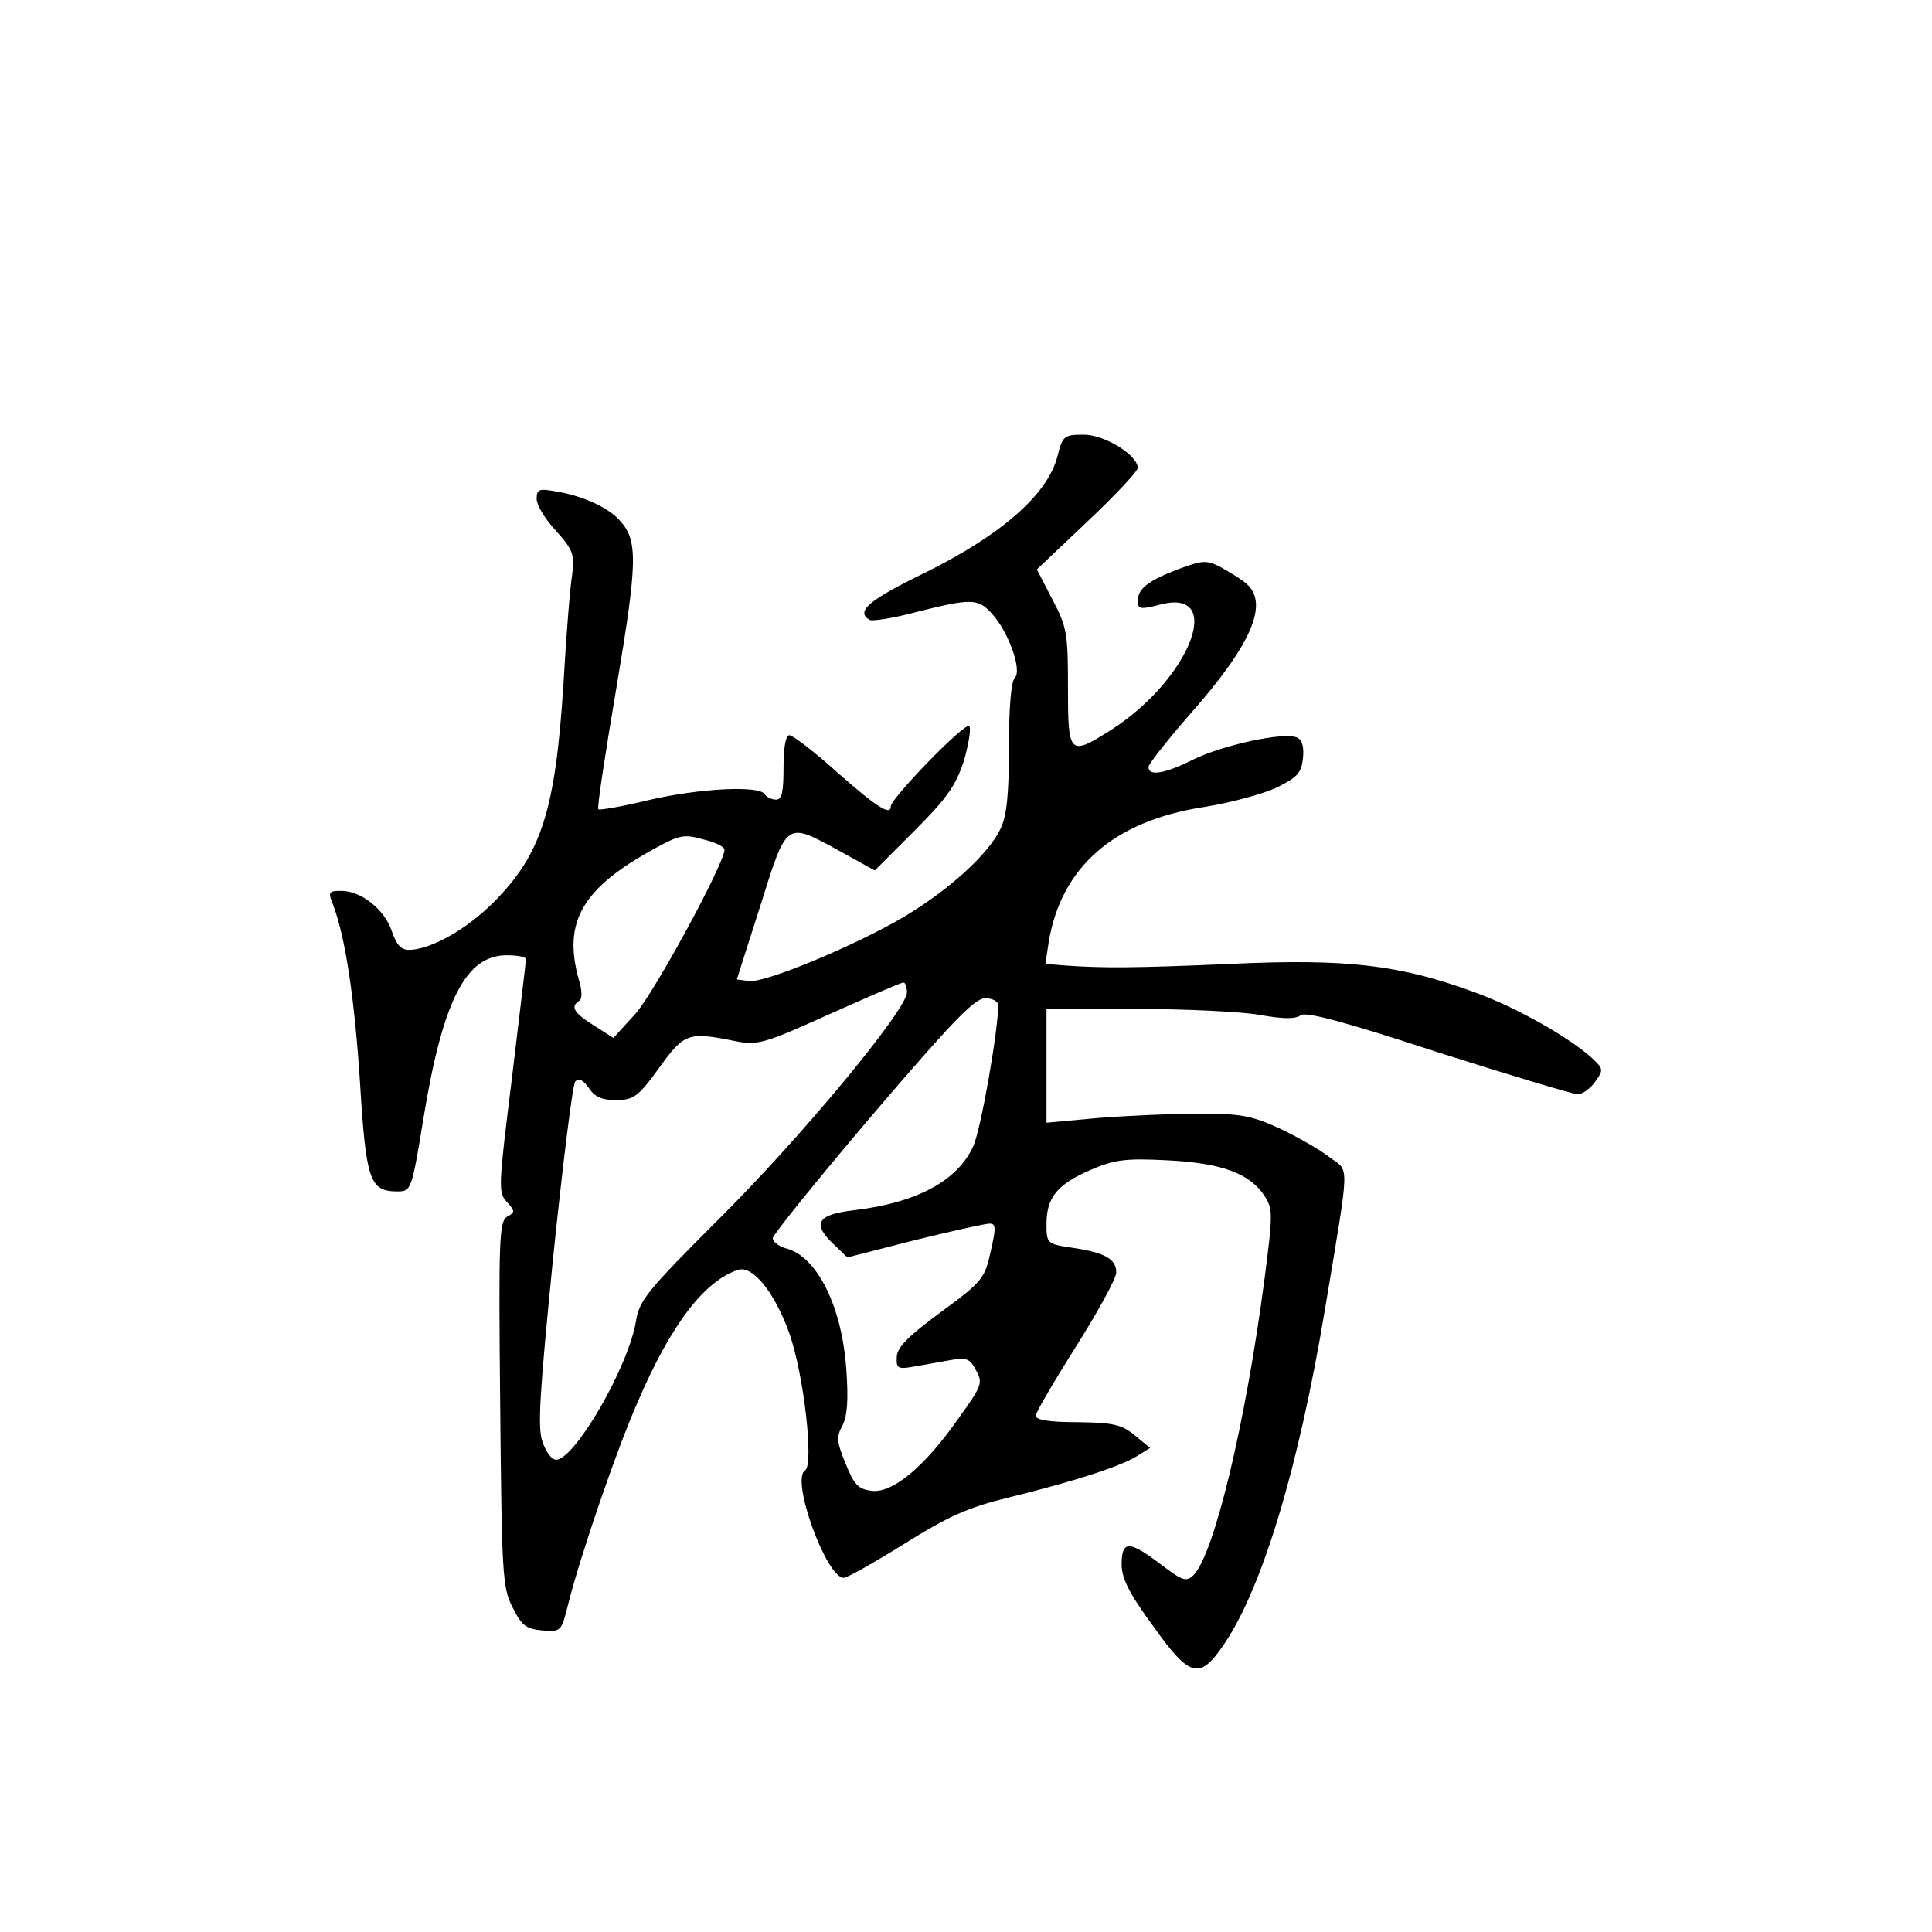 <?xml version="1.0" standalone="no"?>
<!DOCTYPE svg PUBLIC "-//W3C//DTD SVG 20010904//EN"
 "http://www.w3.org/TR/2001/REC-SVG-20010904/DTD/svg10.dtd">
<svg version="1.0" xmlns="http://www.w3.org/2000/svg"
 width="360pt" height="360pt" viewBox="0 0 360 360"
 preserveAspectRatio="xMidYMid meet">
<g transform="translate(0,360) scale(0.1,-0.1)"
fill="#000000" stroke="none">
<path d="M1970 2748 c-19 -70 -105 -145 -244 -214 -107 -52 -132 -73 -106 -89
5 -3 45 3 89 15 100 25 113 25 138 -2 32 -34 58 -107 44 -121 -7 -7 -11 -55
-11 -130 0 -88 -4 -128 -16 -152 -22 -46 -95 -113 -179 -163 -91 -54 -260
-124 -289 -120 l-23 3 44 138 c50 159 47 156 148 101 l65 -36 74 74 c60 60 77
84 92 130 9 32 14 61 10 65 -8 8 -145 -134 -146 -149 0 -19 -25 -3 -99 62 -43
39 -84 70 -90 70 -7 0 -11 -23 -11 -60 0 -46 -3 -60 -14 -60 -8 0 -18 5 -21
10 -10 17 -123 11 -217 -11 -49 -12 -91 -19 -93 -17 -3 2 13 105 34 229 39
232 40 272 6 309 -21 24 -69 46 -117 54 -34 6 -38 5 -38 -14 0 -11 16 -38 36
-59 32 -36 35 -44 30 -83 -4 -24 -11 -114 -16 -201 -15 -237 -41 -319 -131
-409 -50 -50 -116 -87 -156 -88 -16 0 -24 9 -33 35 -13 40 -57 75 -94 75 -24
0 -25 -2 -15 -27 23 -61 40 -177 50 -333 11 -179 18 -200 69 -200 26 0 27 1
49 136 36 220 79 304 155 304 20 0 36 -3 36 -7 0 -5 -12 -104 -26 -221 -25
-201 -26 -214 -10 -231 16 -18 16 -20 1 -28 -15 -9 -16 -43 -13 -349 3 -315 4
-342 23 -379 17 -34 25 -40 55 -43 36 -3 36 -2 49 50 23 91 89 284 129 375 62
145 125 227 188 247 27 8 68 -43 95 -119 27 -77 46 -245 29 -255 -27 -17 40
-200 72 -200 7 0 58 29 114 64 82 51 117 67 195 86 122 30 208 58 238 77 l24
15 -29 24 c-25 20 -40 23 -106 24 -52 0 -78 4 -78 12 0 6 34 64 75 129 41 65
75 127 75 138 0 25 -21 37 -82 46 -47 7 -48 8 -48 44 0 50 20 74 82 101 44 19
65 22 142 18 102 -5 154 -24 182 -66 16 -25 16 -33 0 -157 -36 -273 -94 -511
-132 -550 -14 -13 -20 -11 -61 20 -59 45 -73 45 -73 0 0 -26 14 -54 58 -114
69 -97 87 -102 132 -36 72 105 140 331 189 626 47 283 46 254 8 283 -18 14
-60 38 -92 53 -52 24 -73 28 -150 28 -49 0 -134 -4 -187 -8 l-98 -9 0 106 0
106 167 0 c91 0 195 -5 230 -11 44 -8 67 -8 76 -1 9 8 83 -12 257 -69 135 -43
252 -78 260 -78 8 0 23 10 32 23 16 22 16 24 -5 44 -44 40 -142 95 -219 123
-139 51 -237 63 -453 53 -186 -8 -239 -8 -311 -3 l-36 3 6 40 c23 140 121 226
288 252 51 8 113 25 138 37 38 19 45 27 48 55 2 22 -2 34 -12 38 -26 10 -136
-14 -192 -41 -54 -27 -84 -32 -84 -14 0 5 36 51 79 100 112 127 146 204 104
241 -10 9 -32 22 -48 31 -27 14 -34 13 -78 -3 -58 -22 -77 -37 -77 -60 0 -15
5 -16 40 -7 124 34 59 -137 -88 -232 -80 -51 -82 -48 -82 78 0 101 -2 113 -29
164 l-29 56 94 89 c52 49 94 94 94 100 0 24 -62 62 -100 62 -38 0 -40 -2 -50
-42z m-620 -731 c0 -26 -131 -267 -166 -306 l-41 -45 -36 23 c-37 23 -45 35
-28 46 6 3 6 18 0 38 -31 109 5 172 143 247 44 24 53 26 88 16 22 -5 40 -14
40 -19z m340 -266 c0 -32 -195 -268 -351 -423 -133 -133 -148 -151 -154 -190
-14 -85 -114 -258 -149 -258 -8 0 -19 15 -25 33 -10 26 -5 95 20 347 18 173
36 320 41 325 7 7 15 2 25 -12 11 -17 25 -23 52 -23 32 1 40 6 79 60 47 65 54
68 142 50 42 -8 53 -5 175 50 72 32 133 59 138 59 4 1 7 -8 7 -18z m170 -24
c0 -48 -33 -236 -47 -264 -30 -64 -105 -104 -221 -118 -70 -8 -80 -25 -37 -65
l24 -23 125 32 c69 17 132 31 140 31 12 0 12 -8 2 -52 -11 -50 -15 -56 -93
-113 -61 -45 -82 -66 -82 -84 -1 -21 2 -23 34 -17 19 3 50 9 68 12 28 5 35 2
46 -20 13 -23 10 -29 -33 -89 -63 -90 -122 -139 -161 -135 -25 3 -33 10 -49
50 -17 41 -18 51 -6 72 9 18 11 49 7 104 -8 118 -55 212 -113 226 -13 4 -24
12 -24 19 0 6 84 110 186 230 148 173 190 217 210 217 13 0 24 -6 24 -13z"/>
</g>
</svg>
